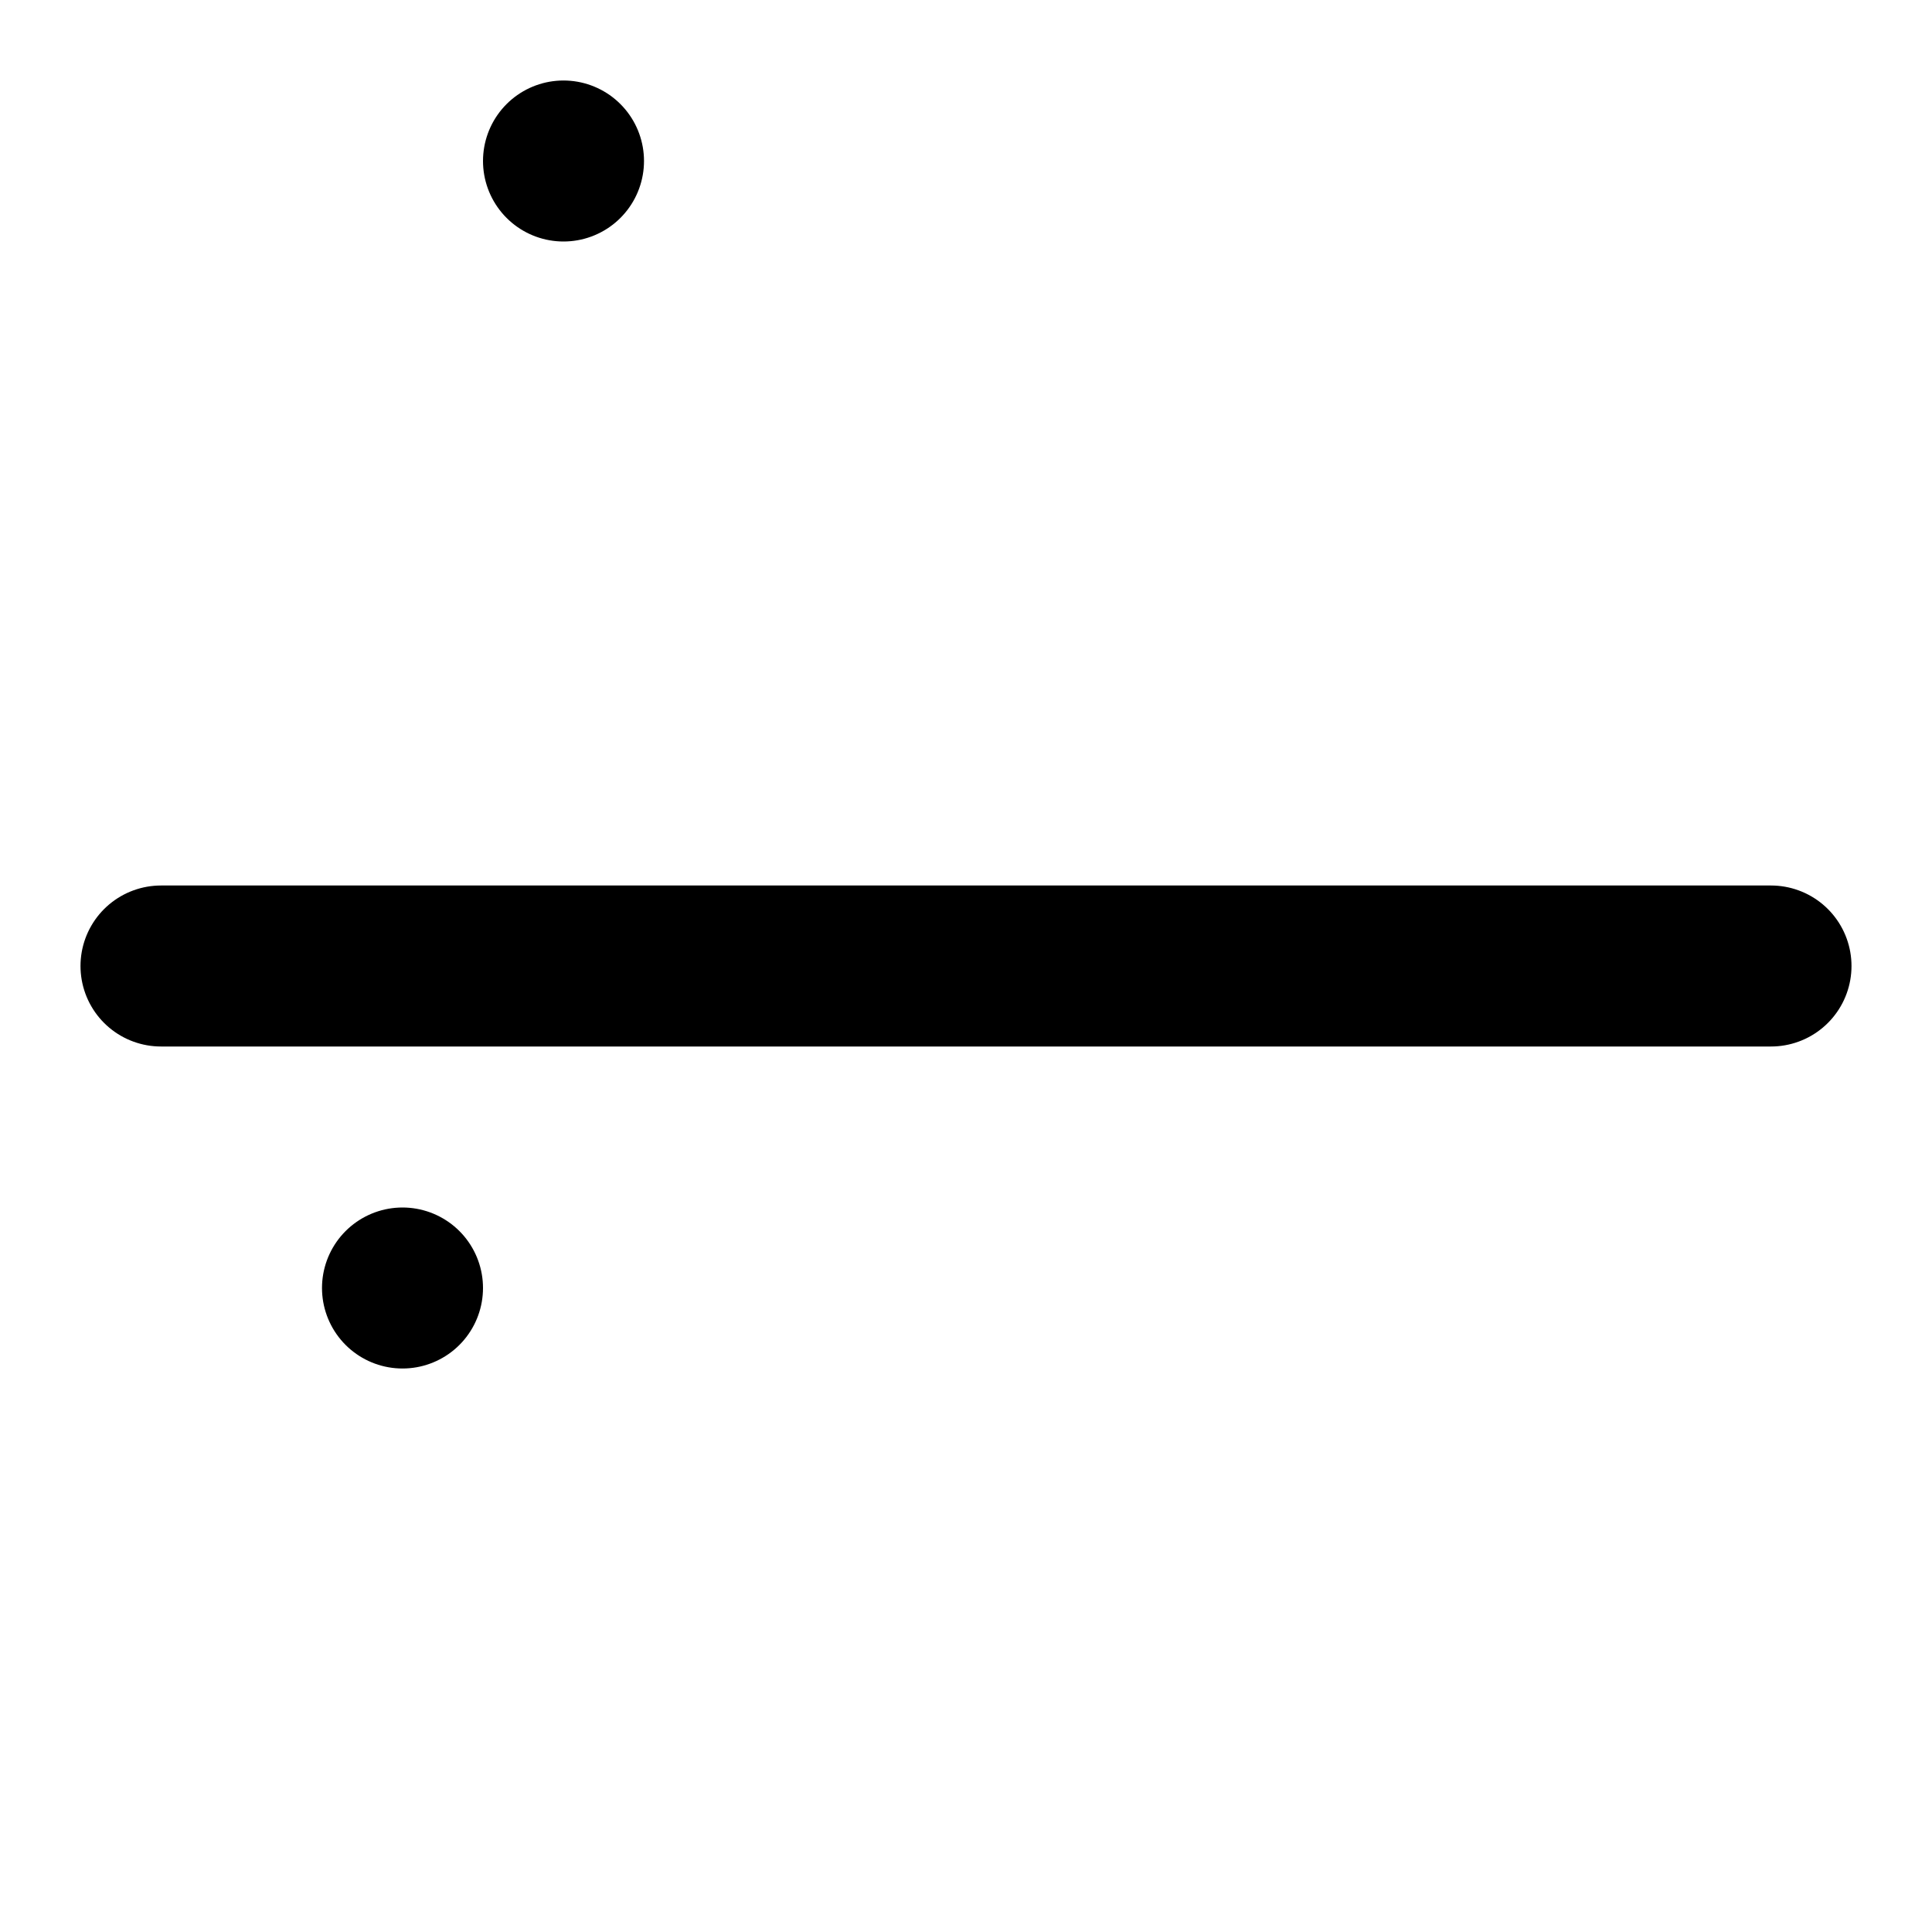 <svg xmlns="http://www.w3.org/2000/svg" viewBox="0 0 24 24" fill="none" stroke="currentColor" stroke-width="2" stroke-linecap="round" stroke-linejoin="round">
  <rect x="5" y="16" rx="2" />
  <rect x="7" y="2" rx="2" />
  <path d="M2 12h20" />
</svg>
